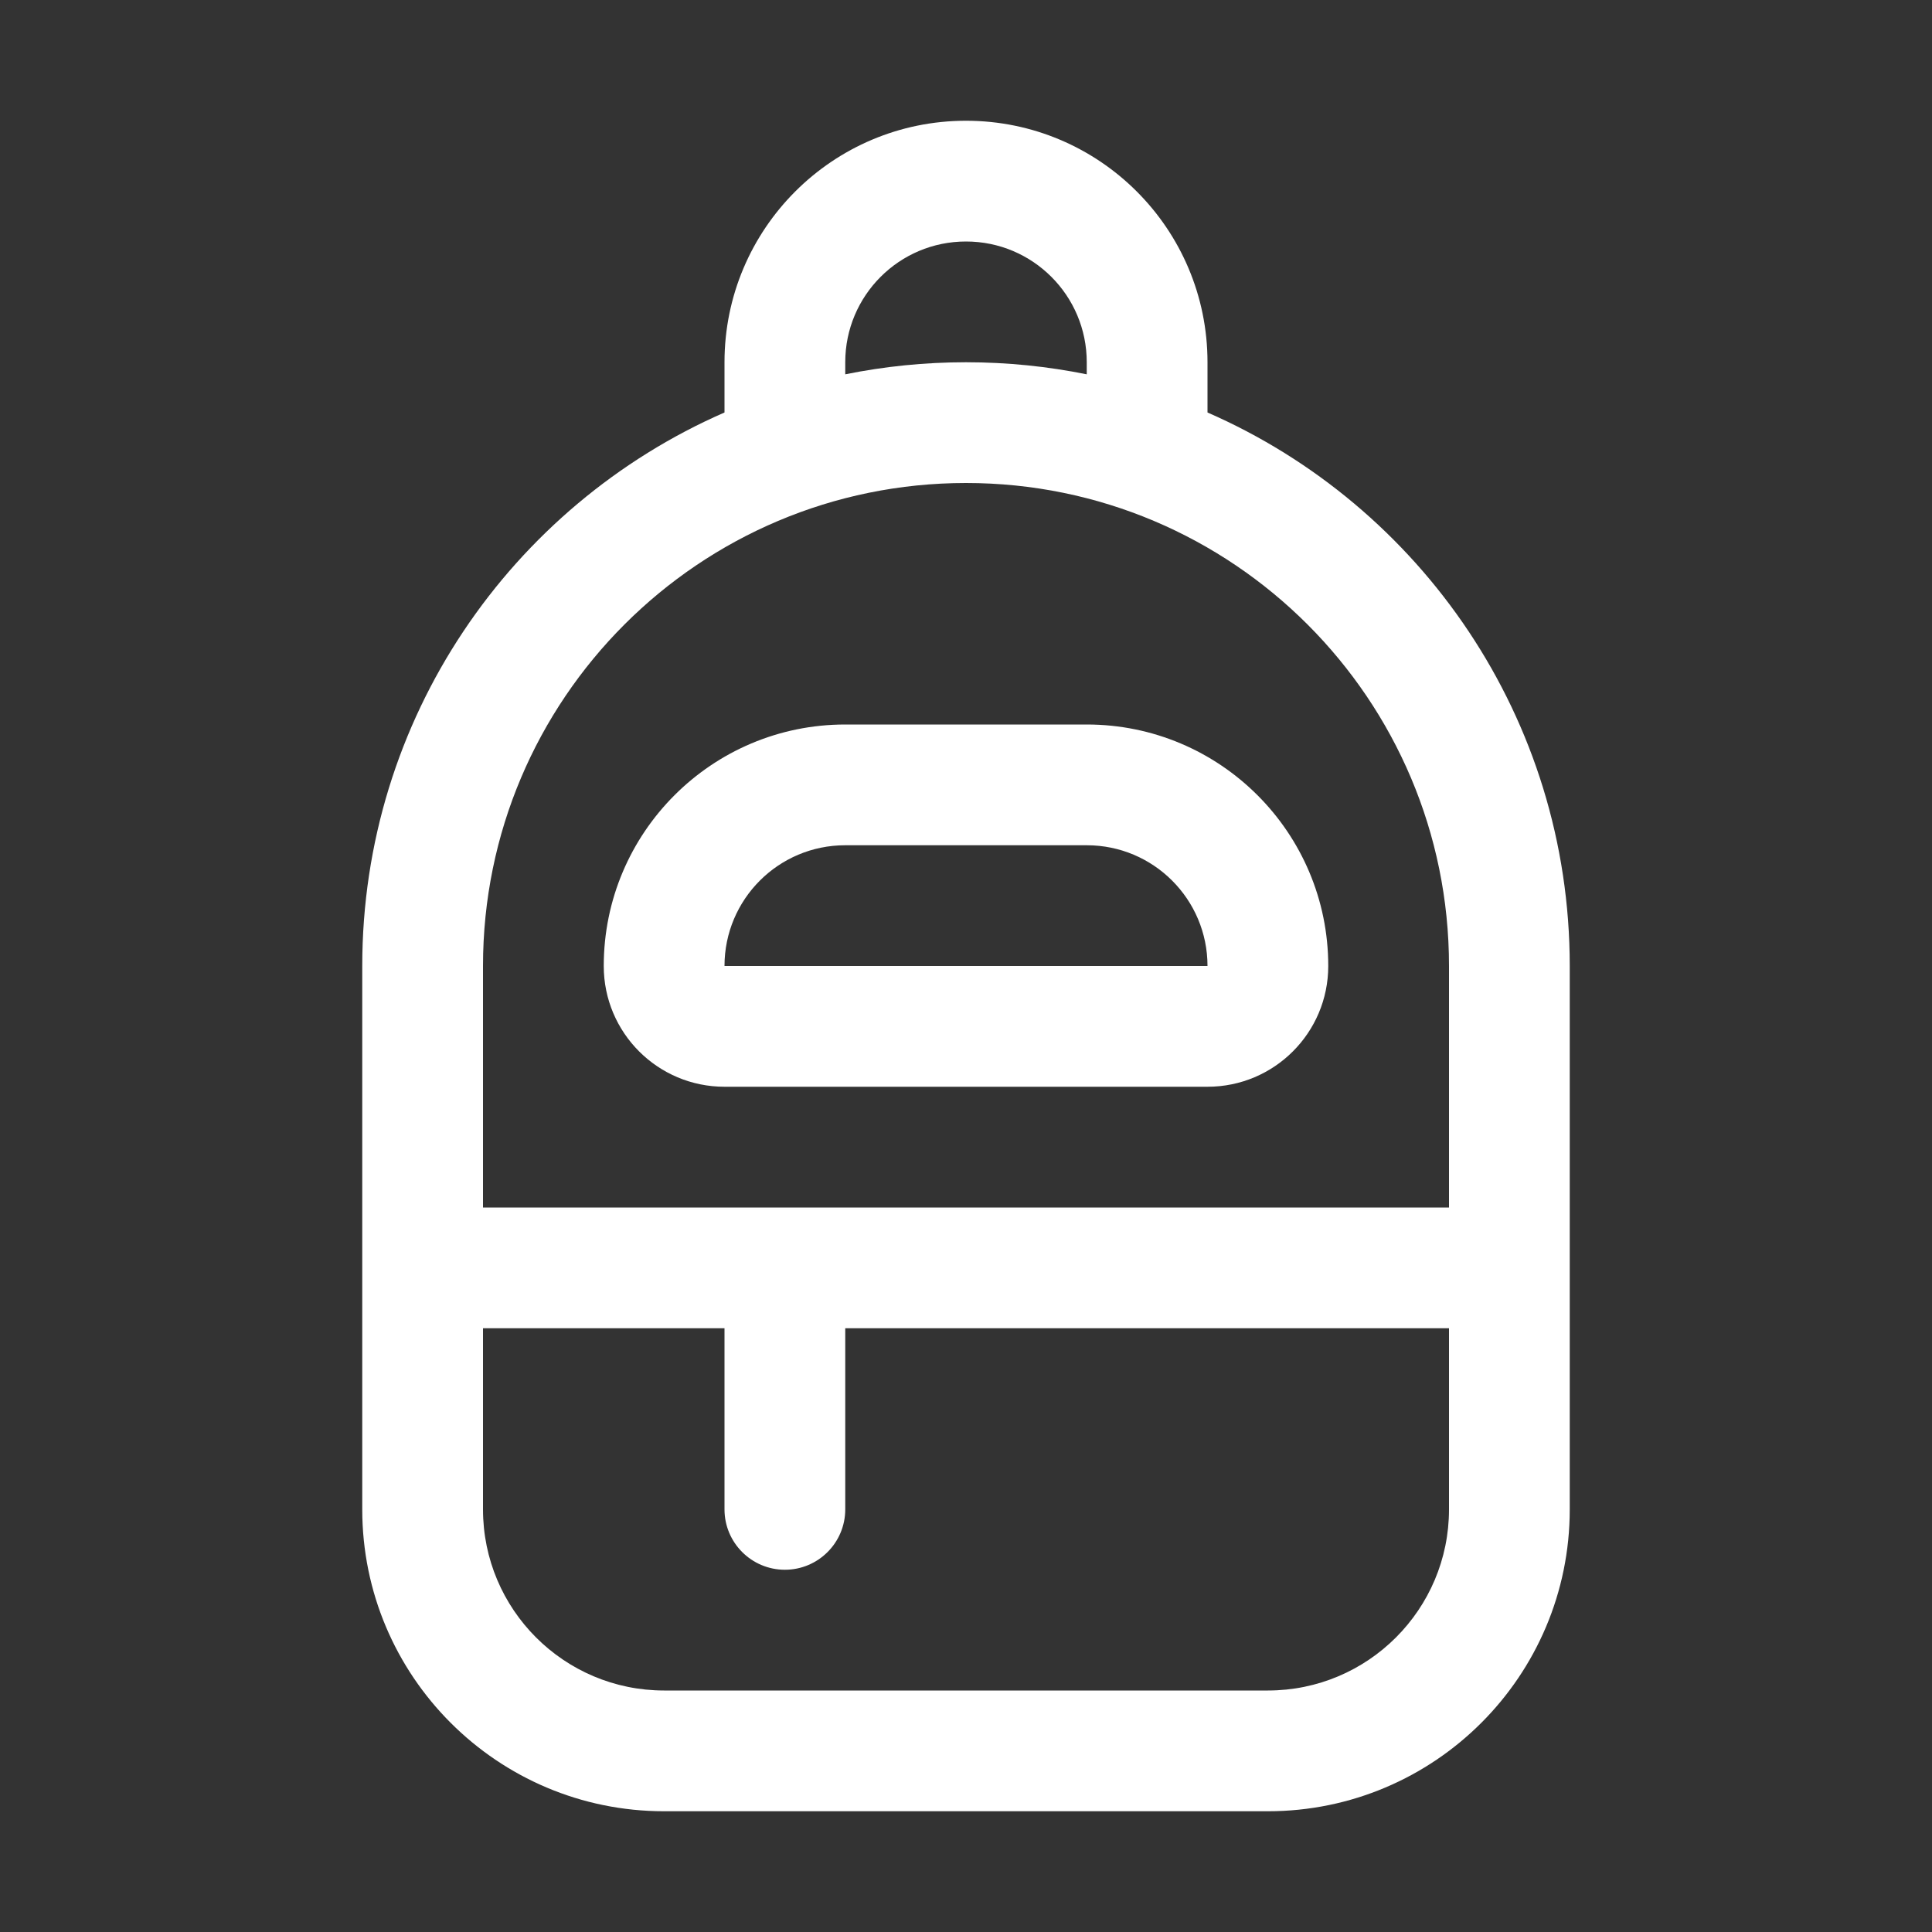 <svg width="32" height="32" viewBox="0 0 32 32" fill="none" xmlns="http://www.w3.org/2000/svg">
<rect x="0" y="0" width="32" height="32" fill="#333333" stroke="none"/>
<path d="M14 12C11.791 12 10 13.791 10 16C10 17.105 10.895 18 12 18H20C21.105 18 22 17.105 22 16C22 13.791 20.209 12 18 12H14ZM12 16C12 14.895 12.895 14 14 14H18C19.105 14 20 14.895 20 16H12ZM16 2C13.791 2 12 3.791 12 6V6.832C8.468 8.375 6 11.899 6 16V25C6 27.761 8.239 30 11 30H21C23.761 30 26 27.761 26 25V16C26 11.899 23.532 8.375 20 6.832V6C20 3.791 18.209 2 16 2ZM24 20H8V16C8 11.582 11.582 8 16 8C20.418 8 24 11.582 24 16V20ZM12 25C12 25.552 12.448 26 13 26C13.552 26 14 25.552 14 25V22H24V25C24 26.657 22.657 28 21 28H11C9.343 28 8 26.657 8 25V22H12V25ZM16 6C15.315 6 14.646 6.069 14 6.2V6C14 4.895 14.895 4 16 4C17.105 4 18 4.895 18 6V6.2C17.354 6.069 16.685 6 16 6Z" fill="#ffffff"/>
</svg>
